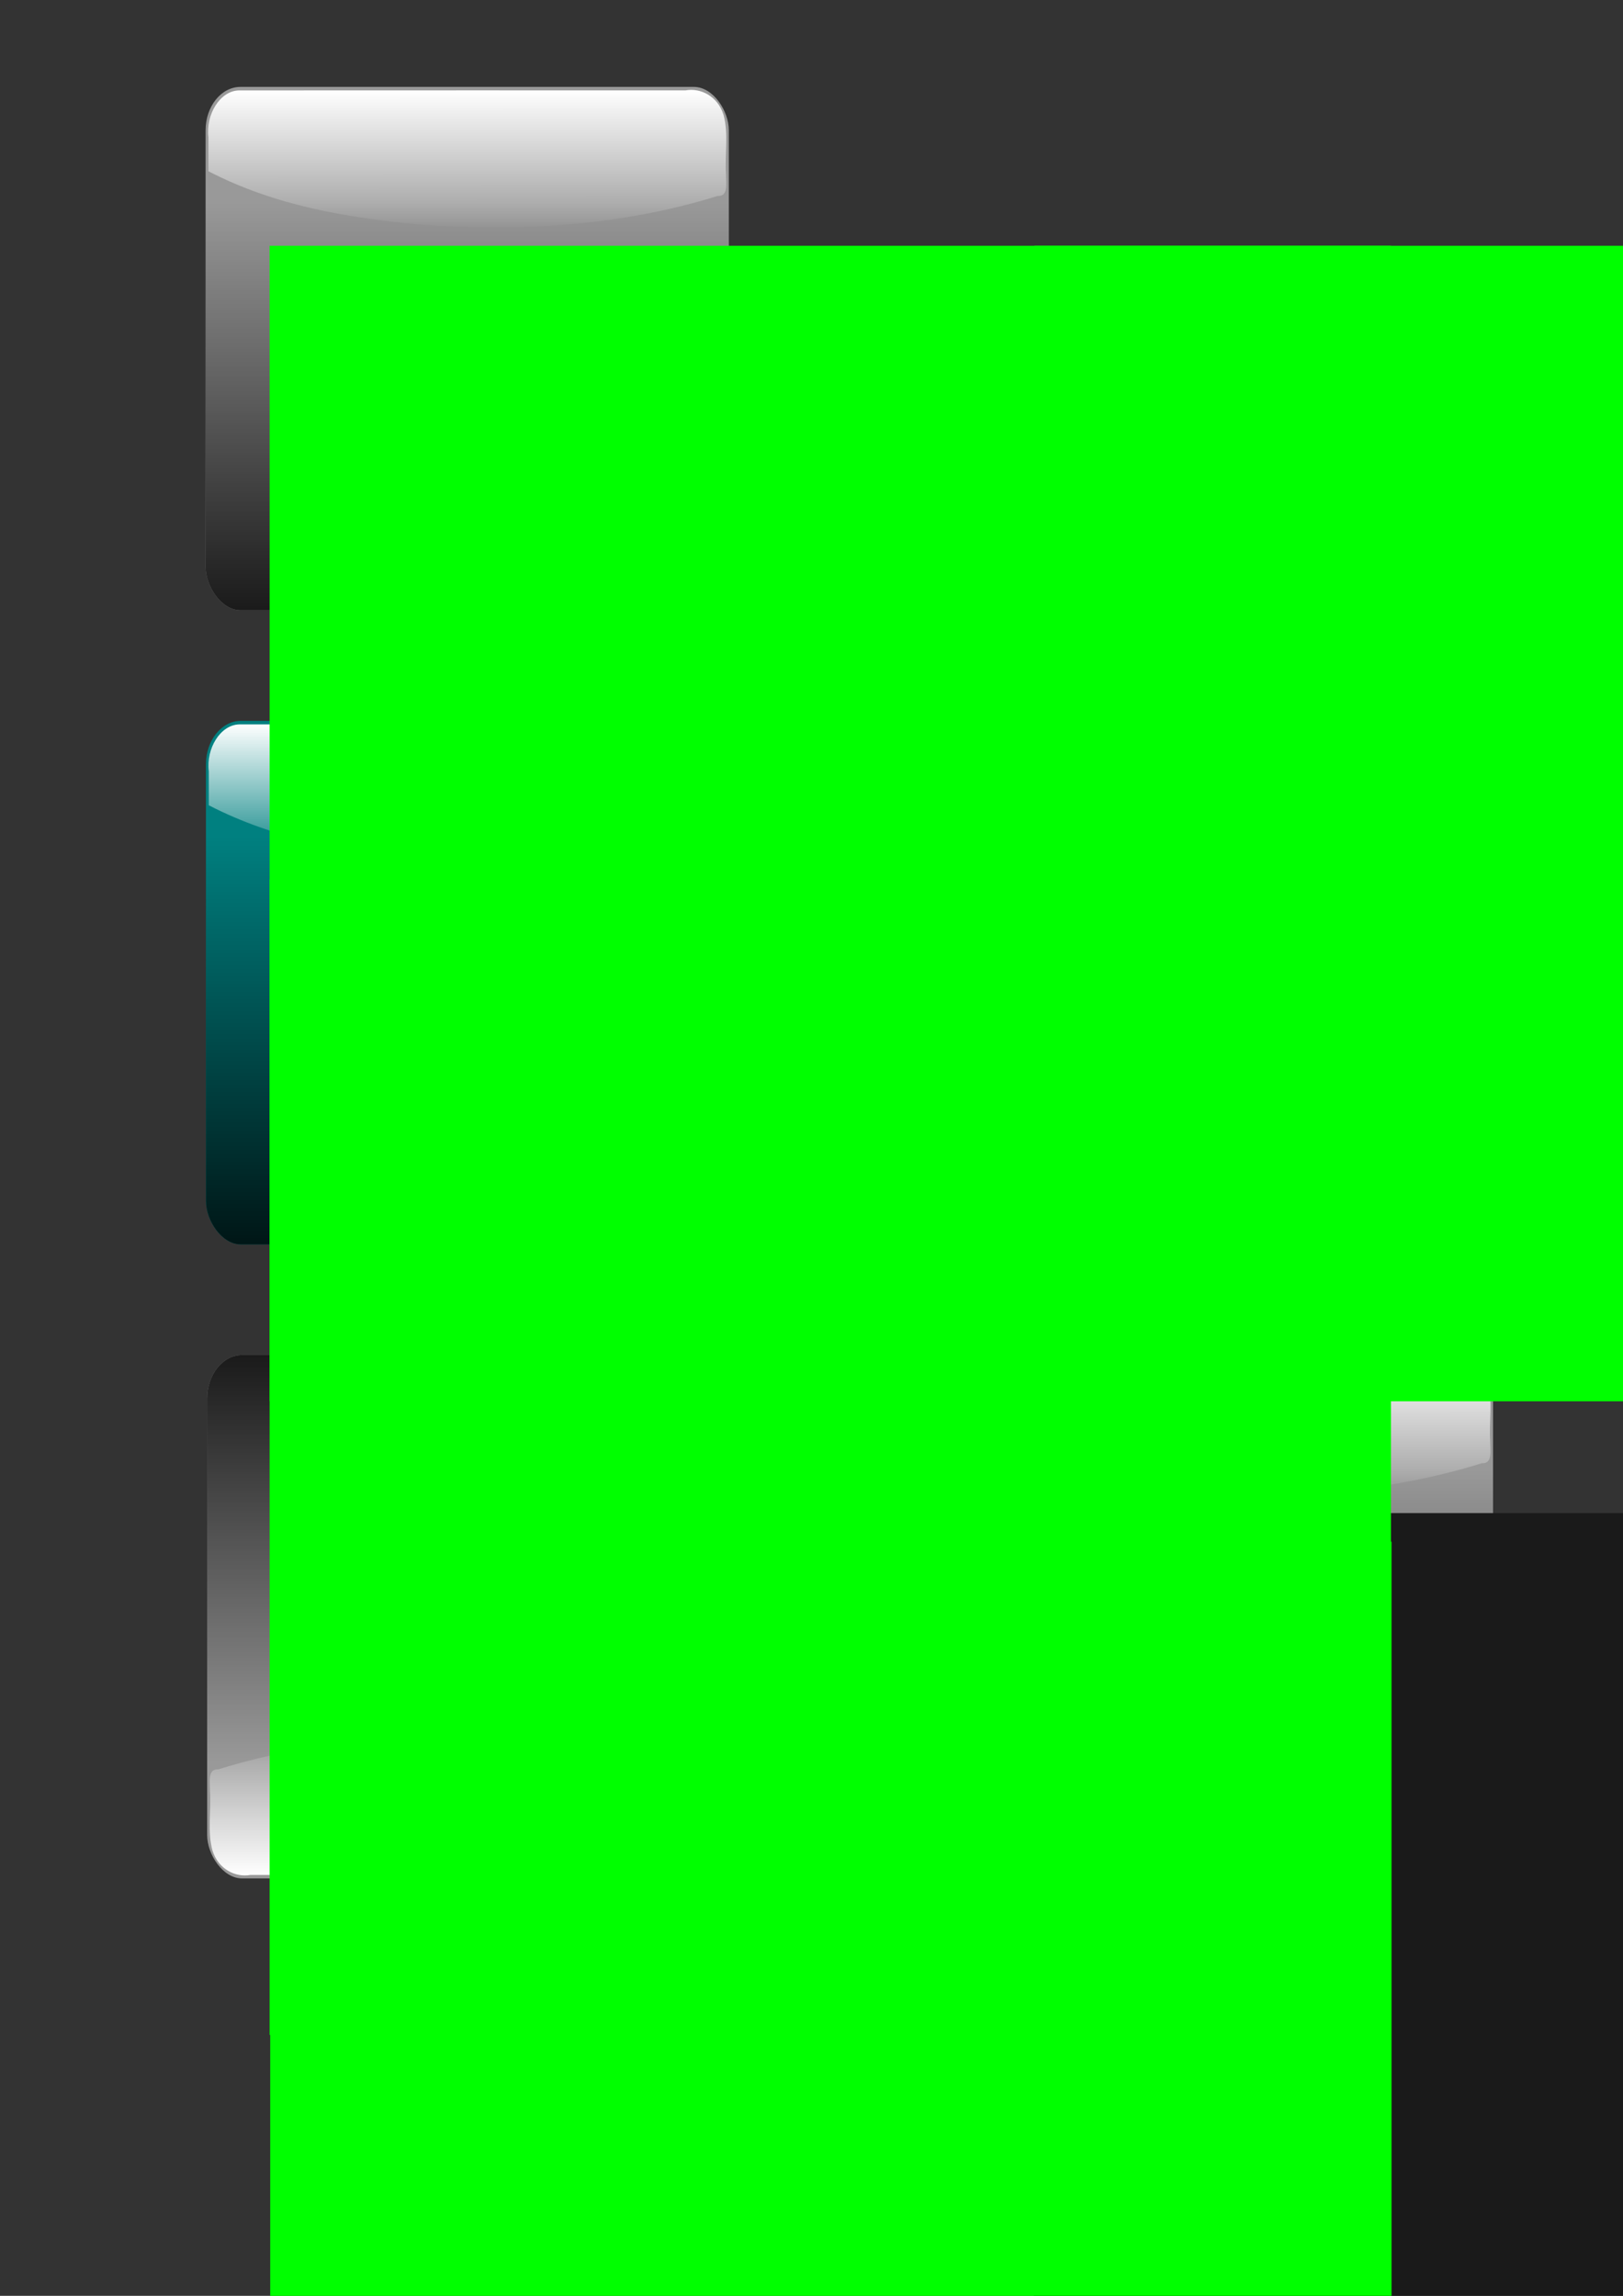 <?xml version="1.0" encoding="UTF-8" standalone="no"?>
<!-- Created with Inkscape (http://www.inkscape.org/) -->

<svg
   xmlns:a="http://ns.adobe.com/AdobeSVGViewerExtensions/3.0/"
   xmlns:dc="http://purl.org/dc/elements/1.1/"
   xmlns:cc="http://creativecommons.org/ns#"
   xmlns:rdf="http://www.w3.org/1999/02/22-rdf-syntax-ns#"
   xmlns:svg="http://www.w3.org/2000/svg"
   xmlns="http://www.w3.org/2000/svg"
   xmlns:xlink="http://www.w3.org/1999/xlink"
   xmlns:sodipodi="http://sodipodi.sourceforge.net/DTD/sodipodi-0.dtd"
   xmlns:inkscape="http://www.inkscape.org/namespaces/inkscape"
   width="210mm"
   height="297mm"
   id="svg2996"
   version="1.1"
   inkscape:version="0.48.0 r9654"
   sodipodi:docname="Source.svg">
  <rect width="100%" height="100%" fill="#333333" stroke="none"/>
  <defs
     id="defs2998">
    <linearGradient
       inkscape:collect="always"
       xlink:href="#linearGradient4212"
       id="linearGradient4222"
       gradientUnits="userSpaceOnUse"
       x1="273.235"
       y1="284.341"
       x2="273.25"
       y2="365.469"
       gradientTransform="matrix(0.683,0,0,0.85,-7.113,84.202)" />
    <linearGradient
       id="linearGradient4212">
      <stop
         style="stop-color:#ffffff;stop-opacity:1;"
         offset="0"
         id="stop4214" />
      <stop
         style="stop-color:#ffffff;stop-opacity:0;"
         offset="1"
         id="stop4216" />
    </linearGradient>
    <linearGradient
       inkscape:collect="always"
       xlink:href="#linearGradient4196"
       id="linearGradient4228"
       gradientUnits="userSpaceOnUse"
       x1="273.246"
       y1="632.139"
       x2="273.246"
       y2="349.296"
       gradientTransform="matrix(0.683,0,0,0.85,-7.113,84.202)" />
    <linearGradient
       inkscape:collect="always"
       id="linearGradient4196">
      <stop
         style="stop-color:#000000;stop-opacity:1;"
         offset="0"
         id="stop4198" />
      <stop
         style="stop-color:#000000;stop-opacity:0;"
         offset="1"
         id="stop4200" />
    </linearGradient>
    <linearGradient
       inkscape:collect="always"
       xlink:href="#linearGradient4212-4"
       id="linearGradient4222-7"
       gradientUnits="userSpaceOnUse"
       x1="273.235"
       y1="284.341"
       x2="273.25"
       y2="365.469"
       gradientTransform="matrix(0.683,0,0,0.85,-9.807,-214.835)" />
    <linearGradient
       id="linearGradient4212-4">
      <stop
         style="stop-color:#ffffff;stop-opacity:1;"
         offset="0"
         id="stop4214-0" />
      <stop
         style="stop-color:#ffffff;stop-opacity:0;"
         offset="1"
         id="stop4216-9" />
    </linearGradient>
    <linearGradient
       inkscape:collect="always"
       xlink:href="#linearGradient4196-8"
       id="linearGradient4228-4"
       gradientUnits="userSpaceOnUse"
       x1="273.246"
       y1="632.139"
       x2="273.246"
       y2="349.296"
       gradientTransform="matrix(0.683,0,0,0.85,-9.807,-214.835)" />
    <linearGradient
       inkscape:collect="always"
       id="linearGradient4196-8">
      <stop
         style="stop-color:#000000;stop-opacity:1;"
         offset="0"
         id="stop4198-8" />
      <stop
         style="stop-color:#000000;stop-opacity:0;"
         offset="1"
         id="stop4200-2" />
    </linearGradient>
    <linearGradient
       inkscape:collect="always"
       xlink:href="#linearGradient4196"
       id="linearGradient3119"
       gradientUnits="userSpaceOnUse"
       gradientTransform="matrix(0.683,0,0,0.85,-7.113,84.202)"
       x1="273.246"
       y1="632.139"
       x2="273.246"
       y2="349.296" />
    <linearGradient
       inkscape:collect="always"
       xlink:href="#linearGradient4212"
       id="linearGradient3121"
       gradientUnits="userSpaceOnUse"
       gradientTransform="matrix(0.683,0,0,0.85,-7.113,84.202)"
       x1="273.235"
       y1="284.341"
       x2="273.25"
       y2="365.469" />
    <linearGradient
       id="linearGradient4212-0">
      <stop
         style="stop-color:#ffffff;stop-opacity:1;"
         offset="0"
         id="stop4214-9" />
      <stop
         style="stop-color:#ffffff;stop-opacity:0;"
         offset="1"
         id="stop4216-4" />
    </linearGradient>
    <linearGradient
       inkscape:collect="always"
       id="linearGradient4196-82">
      <stop
         style="stop-color:#000000;stop-opacity:1;"
         offset="0"
         id="stop4198-4" />
      <stop
         style="stop-color:#000000;stop-opacity:0;"
         offset="1"
         id="stop4200-5" />
    </linearGradient>
    <linearGradient
       inkscape:collect="always"
       xlink:href="#linearGradient4196-82"
       id="linearGradient3063"
       gradientUnits="userSpaceOnUse"
       gradientTransform="matrix(0.803,0,0,1,338.602,89.884)"
       x1="273.246"
       y1="632.139"
       x2="273.246"
       y2="349.296" />
    <linearGradient
       inkscape:collect="always"
       xlink:href="#linearGradient4212-0"
       id="linearGradient3065"
       gradientUnits="userSpaceOnUse"
       gradientTransform="matrix(0.803,0,0,1,338.602,89.884)"
       x1="273.235"
       y1="284.341"
       x2="273.25"
       y2="365.469" />
    <linearGradient
       inkscape:collect="always"
       xlink:href="#linearGradient4196-82"
       id="linearGradient3095"
       gradientUnits="userSpaceOnUse"
       gradientTransform="matrix(0.803,0,0,1,338.602,89.884)"
       x1="273.246"
       y1="632.139"
       x2="273.246"
       y2="349.296" />
    <linearGradient
       inkscape:collect="always"
       xlink:href="#linearGradient4212-0"
       id="linearGradient3097"
       gradientUnits="userSpaceOnUse"
       gradientTransform="matrix(0.803,0,0,1,338.602,89.884)"
       x1="273.235"
       y1="284.341"
       x2="273.25"
       y2="365.469" />
    <linearGradient
       y2="26.9"
       x2="214.626"
       y1="4.562"
       x1="214.626"
       gradientUnits="userSpaceOnUse"
       id="linearGradient4930-7">
      <stop
         id="stop4932-4"
         style="stop-color:#DCDCDC"
         offset="0" />
      <stop
         id="stop4934-0"
         style="stop-color:#0A0A0A"
         offset="1" />
      <a:midPointStop
         style="stop-color:#DCDCDC"
         offset="0" />
      <a:midPointStop
         style="stop-color:#DCDCDC"
         offset="0.5" />
      <a:midPointStop
         style="stop-color:#0A0A0A"
         offset="1" />
    </linearGradient>
    <linearGradient
       inkscape:collect="always"
       xlink:href="#linearGradient4196-82"
       id="linearGradient3926"
       gradientUnits="userSpaceOnUse"
       gradientTransform="matrix(0.803,0,0,1,338.602,89.884)"
       x1="273.246"
       y1="632.139"
       x2="273.246"
       y2="349.296" />
    <linearGradient
       inkscape:collect="always"
       xlink:href="#linearGradient4212-0"
       id="linearGradient3928"
       gradientUnits="userSpaceOnUse"
       gradientTransform="matrix(0.803,0,0,1,338.602,89.884)"
       x1="273.235"
       y1="284.341"
       x2="273.25"
       y2="365.469" />
    <linearGradient
       inkscape:collect="always"
       xlink:href="#linearGradient4212-0"
       id="linearGradient3931"
       gradientUnits="userSpaceOnUse"
       gradientTransform="matrix(-0.683,0,0,-0.85,722.14,521.87)"
       x1="273.235"
       y1="284.341"
       x2="273.25"
       y2="365.469" />
    <linearGradient
       inkscape:collect="always"
       xlink:href="#linearGradient4196-82"
       id="linearGradient3934"
       gradientUnits="userSpaceOnUse"
       gradientTransform="matrix(0.683,0,0,0.85,-722.14,-521.87)"
       x1="273.246"
       y1="632.139"
       x2="273.246"
       y2="349.296" />
    <linearGradient
       y2="26.9"
       x2="214.626"
       y1="4.562"
       x1="214.626"
       gradientUnits="userSpaceOnUse"
       id="linearGradient4930-7-1">
      <stop
         id="stop4932-4-7"
         style="stop-color:#DCDCDC"
         offset="0" />
      <stop
         id="stop4934-0-4"
         style="stop-color:#0A0A0A"
         offset="1" />
      <a:midPointStop
         style="stop-color:#DCDCDC"
         offset="0" />
      <a:midPointStop
         style="stop-color:#DCDCDC"
         offset="0.5" />
      <a:midPointStop
         style="stop-color:#0A0A0A"
         offset="1" />
    </linearGradient>
    <linearGradient
       inkscape:collect="always"
       xlink:href="#linearGradient4196-82"
       id="linearGradient3877"
       gradientUnits="userSpaceOnUse"
       gradientTransform="matrix(0.803,0,0,1,338.602,89.884)"
       x1="273.246"
       y1="632.139"
       x2="273.246"
       y2="349.296" />
    <linearGradient
       inkscape:collect="always"
       xlink:href="#linearGradient4212-0"
       id="linearGradient3879"
       gradientUnits="userSpaceOnUse"
       gradientTransform="matrix(0.803,0,0,1,338.602,89.884)"
       x1="273.235"
       y1="284.341"
       x2="273.25"
       y2="365.469" />
    <linearGradient
       inkscape:collect="always"
       xlink:href="#linearGradient4212-0"
       id="linearGradient3882"
       gradientUnits="userSpaceOnUse"
       gradientTransform="matrix(-0.683,0,0,-0.85,811.98,1051.158)"
       x1="273.235"
       y1="284.341"
       x2="273.25"
       y2="365.469" />
    <linearGradient
       inkscape:collect="always"
       xlink:href="#linearGradient4196-82"
       id="linearGradient3885"
       gradientUnits="userSpaceOnUse"
       gradientTransform="matrix(0.683,0,0,0.85,-811.98,-1051.158)"
       x1="273.246"
       y1="632.139"
       x2="273.246"
       y2="349.296" />
    <linearGradient
       inkscape:collect="always"
       xlink:href="#linearGradient4196-82"
       id="linearGradient3106"
       gradientUnits="userSpaceOnUse"
       gradientTransform="matrix(0.803,0,0,1,338.602,89.884)"
       x1="273.246"
       y1="632.139"
       x2="273.246"
       y2="349.296" />
    <linearGradient
       inkscape:collect="always"
       xlink:href="#linearGradient4212-0"
       id="linearGradient3108"
       gradientUnits="userSpaceOnUse"
       gradientTransform="matrix(0.803,0,0,1,338.602,89.884)"
       x1="273.235"
       y1="284.341"
       x2="273.25"
       y2="365.469" />
    <linearGradient
       inkscape:collect="always"
       xlink:href="#linearGradient4212-0"
       id="linearGradient3111"
       gradientUnits="userSpaceOnUse"
       gradientTransform="matrix(-0.683,0,0,-0.85,754.894,1090.388)"
       x1="273.235"
       y1="284.341"
       x2="273.25"
       y2="365.469" />
    <linearGradient
       inkscape:collect="always"
       xlink:href="#linearGradient4196-82"
       id="linearGradient3114"
       gradientUnits="userSpaceOnUse"
       gradientTransform="matrix(0.683,0,0,0.85,-754.894,-1090.388)"
       x1="273.246"
       y1="632.139"
       x2="273.246"
       y2="349.296" />
    <linearGradient
       inkscape:collect="always"
       xlink:href="#linearGradient4196-82"
       id="linearGradient3112"
       gradientUnits="userSpaceOnUse"
       gradientTransform="matrix(0.803,0,0,1,338.602,89.884)"
       x1="273.246"
       y1="632.139"
       x2="273.246"
       y2="349.296" />
    <linearGradient
       inkscape:collect="always"
       xlink:href="#linearGradient4212-0"
       id="linearGradient3115"
       gradientUnits="userSpaceOnUse"
       gradientTransform="matrix(0.803,0,0,1,338.602,89.884)"
       x1="273.235"
       y1="284.341"
       x2="273.25"
       y2="365.469" />
    <linearGradient
       inkscape:collect="always"
       xlink:href="#linearGradient4212-0"
       id="linearGradient3118"
       gradientUnits="userSpaceOnUse"
       gradientTransform="matrix(-0.683,0,0,-0.85,787.225,1139.488)"
       x1="273.235"
       y1="284.341"
       x2="273.25"
       y2="365.469" />
    <linearGradient
       inkscape:collect="always"
       xlink:href="#linearGradient4196-82"
       id="linearGradient3122"
       gradientUnits="userSpaceOnUse"
       gradientTransform="matrix(0.683,0,0,0.85,-787.225,-1139.488)"
       x1="273.246"
       y1="632.139"
       x2="273.246"
       y2="349.296" />
    <linearGradient
       inkscape:collect="always"
       xlink:href="#linearGradient4196-82-7"
       id="linearGradient3063-1"
       gradientUnits="userSpaceOnUse"
       gradientTransform="matrix(0.803,0,0,1,338.602,89.884)"
       x1="273.246"
       y1="632.139"
       x2="273.246"
       y2="349.296" />
    <linearGradient
       inkscape:collect="always"
       id="linearGradient4196-82-7">
      <stop
         style="stop-color:#000000;stop-opacity:1;"
         offset="0"
         id="stop4198-4-4" />
      <stop
         style="stop-color:#000000;stop-opacity:0;"
         offset="1"
         id="stop4200-5-0" />
    </linearGradient>
    <linearGradient
       inkscape:collect="always"
       xlink:href="#linearGradient4212-0-4"
       id="linearGradient3065-9"
       gradientUnits="userSpaceOnUse"
       gradientTransform="matrix(0.803,0,0,1,338.602,89.884)"
       x1="273.235"
       y1="284.341"
       x2="273.25"
       y2="365.469" />
    <linearGradient
       id="linearGradient4212-0-4">
      <stop
         style="stop-color:#ffffff;stop-opacity:1;"
         offset="0"
         id="stop4214-9-8" />
      <stop
         style="stop-color:#ffffff;stop-opacity:0;"
         offset="1"
         id="stop4216-4-8" />
    </linearGradient>
    <linearGradient
       y2="365.469"
       x2="273.25"
       y1="284.341"
       x1="273.235"
       gradientTransform="matrix(0.803,0,0,1,338.602,89.884)"
       gradientUnits="userSpaceOnUse"
       id="linearGradient3090"
       xlink:href="#linearGradient4212-0-4"
       inkscape:collect="always" />
    <linearGradient
       y2="26.9"
       x2="214.626"
       y1="4.562"
       x1="214.626"
       gradientUnits="userSpaceOnUse"
       id="linearGradient4930-7-1-7">
      <stop
         id="stop4932-4-7-1"
         style="stop-color:#DCDCDC"
         offset="0" />
      <stop
         id="stop4934-0-4-1"
         style="stop-color:#0A0A0A"
         offset="1" />
      <a:midPointStop
         style="stop-color:#DCDCDC"
         offset="0" />
      <a:midPointStop
         style="stop-color:#DCDCDC"
         offset="0.5" />
      <a:midPointStop
         style="stop-color:#0A0A0A"
         offset="1" />
    </linearGradient>
    <linearGradient
       y2="26.9"
       x2="214.626"
       y1="4.562"
       x1="214.626"
       gradientUnits="userSpaceOnUse"
       id="linearGradient4930-7-45-1">
      <stop
         id="stop4932-4-51-1"
         style="stop-color:#DCDCDC"
         offset="0" />
      <stop
         id="stop4934-0-7-5"
         style="stop-color:#0A0A0A"
         offset="1" />
      <a:midPointStop
         style="stop-color:#DCDCDC"
         offset="0" />
      <a:midPointStop
         style="stop-color:#DCDCDC"
         offset="0.5" />
      <a:midPointStop
         style="stop-color:#0A0A0A"
         offset="1" />
    </linearGradient>
    <linearGradient
       y2="26.9"
       x2="214.626"
       y1="4.562"
       x1="214.626"
       gradientUnits="userSpaceOnUse"
       id="linearGradient4930-7-45-1-5">
      <stop
         id="stop4932-4-51-1-2"
         style="stop-color:#DCDCDC"
         offset="0" />
      <stop
         id="stop4934-0-7-5-7"
         style="stop-color:#0A0A0A"
         offset="1" />
      <a:midPointStop
         style="stop-color:#DCDCDC"
         offset="0" />
      <a:midPointStop
         style="stop-color:#DCDCDC"
         offset="0.5" />
      <a:midPointStop
         style="stop-color:#0A0A0A"
         offset="1" />
    </linearGradient>
    <linearGradient
       y2="26.9"
       x2="214.626"
       y1="4.562"
       x1="214.626"
       gradientUnits="userSpaceOnUse"
       id="linearGradient4930-7-45-1-7">
      <stop
         id="stop4932-4-51-1-9"
         style="stop-color:#DCDCDC"
         offset="0" />
      <stop
         id="stop4934-0-7-5-5"
         style="stop-color:#0A0A0A"
         offset="1" />
      <a:midPointStop
         style="stop-color:#DCDCDC"
         offset="0" />
      <a:midPointStop
         style="stop-color:#DCDCDC"
         offset="0.5" />
      <a:midPointStop
         style="stop-color:#0A0A0A"
         offset="1" />
    </linearGradient>
    <linearGradient
       y2="26.9"
       x2="214.626"
       y1="4.562"
       x1="214.626"
       gradientUnits="userSpaceOnUse"
       id="linearGradient4930-7-45-1-6">
      <stop
         id="stop4932-4-51-1-0"
         style="stop-color:#DCDCDC"
         offset="0" />
      <stop
         id="stop4934-0-7-5-71"
         style="stop-color:#0A0A0A"
         offset="1" />
      <a:midPointStop
         style="stop-color:#DCDCDC"
         offset="0" />
      <a:midPointStop
         style="stop-color:#DCDCDC"
         offset="0.5" />
      <a:midPointStop
         style="stop-color:#0A0A0A"
         offset="1" />
    </linearGradient>
    <linearGradient
       y2="26.9"
       x2="214.626"
       y1="4.562"
       x1="214.626"
       gradientUnits="userSpaceOnUse"
       id="linearGradient4930-7-45-1-2">
      <stop
         id="stop4932-4-51-1-95"
         style="stop-color:#DCDCDC"
         offset="0" />
      <stop
         id="stop4934-0-7-5-2"
         style="stop-color:#0A0A0A"
         offset="1" />
      <a:midPointStop
         style="stop-color:#DCDCDC"
         offset="0" />
      <a:midPointStop
         style="stop-color:#DCDCDC"
         offset="0.5" />
      <a:midPointStop
         style="stop-color:#0A0A0A"
         offset="1" />
    </linearGradient>
    <linearGradient
       y2="26.9"
       x2="214.626"
       y1="4.562"
       x1="214.626"
       gradientUnits="userSpaceOnUse"
       id="linearGradient4930-7-45-1-6-7">
      <stop
         id="stop4932-4-51-1-0-4"
         style="stop-color:#DCDCDC"
         offset="0" />
      <stop
         id="stop4934-0-7-5-71-0"
         style="stop-color:#0A0A0A"
         offset="1" />
      <a:midPointStop
         style="stop-color:#DCDCDC"
         offset="0" />
      <a:midPointStop
         style="stop-color:#DCDCDC"
         offset="0.5" />
      <a:midPointStop
         style="stop-color:#0A0A0A"
         offset="1" />
    </linearGradient>
    <linearGradient
       y2="26.9"
       x2="214.626"
       y1="4.562"
       x1="214.626"
       gradientUnits="userSpaceOnUse"
       id="linearGradient4930-7-45-1-6-4">
      <stop
         id="stop4932-4-51-1-0-5"
         style="stop-color:#DCDCDC"
         offset="0" />
      <stop
         id="stop4934-0-7-5-71-5"
         style="stop-color:#0A0A0A"
         offset="1" />
      <a:midPointStop
         style="stop-color:#DCDCDC"
         offset="0" />
      <a:midPointStop
         style="stop-color:#DCDCDC"
         offset="0.5" />
      <a:midPointStop
         style="stop-color:#0A0A0A"
         offset="1" />
    </linearGradient>
    <linearGradient
       y2="26.9"
       x2="214.626"
       y1="4.562"
       x1="214.626"
       gradientUnits="userSpaceOnUse"
       id="linearGradient4930-7-45-1-6-2">
      <stop
         id="stop4932-4-51-1-0-7"
         style="stop-color:#DCDCDC"
         offset="0" />
      <stop
         id="stop4934-0-7-5-71-6"
         style="stop-color:#0A0A0A"
         offset="1" />
      <a:midPointStop
         style="stop-color:#DCDCDC"
         offset="0" />
      <a:midPointStop
         style="stop-color:#DCDCDC"
         offset="0.5" />
      <a:midPointStop
         style="stop-color:#0A0A0A"
         offset="1" />
    </linearGradient>
    <linearGradient
       y2="26.9"
       x2="214.626"
       y1="4.562"
       x1="214.626"
       gradientUnits="userSpaceOnUse"
       id="linearGradient4930-7-45-1-6-6">
      <stop
         id="stop4932-4-51-1-0-8"
         style="stop-color:#DCDCDC"
         offset="0" />
      <stop
         id="stop4934-0-7-5-71-57"
         style="stop-color:#0A0A0A"
         offset="1" />
      <a:midPointStop
         style="stop-color:#DCDCDC"
         offset="0" />
      <a:midPointStop
         style="stop-color:#DCDCDC"
         offset="0.5" />
      <a:midPointStop
         style="stop-color:#0A0A0A"
         offset="1" />
    </linearGradient>
    <linearGradient
       y2="26.9"
       x2="214.626"
       y1="4.562"
       x1="214.626"
       gradientUnits="userSpaceOnUse"
       id="linearGradient4930-7-45-1-6-6-5">
      <stop
         id="stop4932-4-51-1-0-8-4"
         style="stop-color:#DCDCDC"
         offset="0" />
      <stop
         id="stop4934-0-7-5-71-57-3"
         style="stop-color:#0A0A0A"
         offset="1" />
      <a:midPointStop
         style="stop-color:#DCDCDC"
         offset="0" />
      <a:midPointStop
         style="stop-color:#DCDCDC"
         offset="0.5" />
      <a:midPointStop
         style="stop-color:#0A0A0A"
         offset="1" />
    </linearGradient>
    <linearGradient
       y2="26.9"
       x2="214.626"
       y1="4.562"
       x1="214.626"
       gradientUnits="userSpaceOnUse"
       id="linearGradient4930-7-45-1-6-2-2">
      <stop
         id="stop4932-4-51-1-0-7-3"
         style="stop-color:#DCDCDC"
         offset="0" />
      <stop
         id="stop4934-0-7-5-71-6-3"
         style="stop-color:#0A0A0A"
         offset="1" />
      <a:midPointStop
         style="stop-color:#DCDCDC"
         offset="0" />
      <a:midPointStop
         style="stop-color:#DCDCDC"
         offset="0.5" />
      <a:midPointStop
         style="stop-color:#0A0A0A"
         offset="1" />
    </linearGradient>
    <linearGradient
       y2="26.9"
       x2="214.626"
       y1="4.562"
       x1="214.626"
       gradientUnits="userSpaceOnUse"
       id="linearGradient4930-7-45-1-6-4-1">
      <stop
         id="stop4932-4-51-1-0-5-1"
         style="stop-color:#DCDCDC"
         offset="0" />
      <stop
         id="stop4934-0-7-5-71-5-3"
         style="stop-color:#0A0A0A"
         offset="1" />
      <a:midPointStop
         style="stop-color:#DCDCDC"
         offset="0" />
      <a:midPointStop
         style="stop-color:#DCDCDC"
         offset="0.5" />
      <a:midPointStop
         style="stop-color:#0A0A0A"
         offset="1" />
    </linearGradient>
    <linearGradient
       y2="26.9"
       x2="214.626"
       y1="4.562"
       x1="214.626"
       gradientUnits="userSpaceOnUse"
       id="linearGradient4930-7-45-1-2-7">
      <stop
         id="stop4932-4-51-1-95-4"
         style="stop-color:#DCDCDC"
         offset="0" />
      <stop
         id="stop4934-0-7-5-2-2"
         style="stop-color:#0A0A0A"
         offset="1" />
      <a:midPointStop
         style="stop-color:#DCDCDC"
         offset="0" />
      <a:midPointStop
         style="stop-color:#DCDCDC"
         offset="0.5" />
      <a:midPointStop
         style="stop-color:#0A0A0A"
         offset="1" />
    </linearGradient>
    <linearGradient
       y2="26.9"
       x2="214.626"
       y1="4.562"
       x1="214.626"
       gradientUnits="userSpaceOnUse"
       id="linearGradient4930-7-45-1-6-79">
      <stop
         id="stop4932-4-51-1-0-3"
         style="stop-color:#DCDCDC"
         offset="0" />
      <stop
         id="stop4934-0-7-5-71-1"
         style="stop-color:#0A0A0A"
         offset="1" />
      <a:midPointStop
         style="stop-color:#DCDCDC"
         offset="0" />
      <a:midPointStop
         style="stop-color:#DCDCDC"
         offset="0.5" />
      <a:midPointStop
         style="stop-color:#0A0A0A"
         offset="1" />
    </linearGradient>
    <linearGradient
       inkscape:collect="always"
       xlink:href="#linearGradient4196-82-7-8"
       id="linearGradient3063-1-9"
       gradientUnits="userSpaceOnUse"
       gradientTransform="matrix(0.803,0,0,1,338.602,89.884)"
       x1="273.246"
       y1="632.139"
       x2="273.246"
       y2="349.296" />
    <linearGradient
       inkscape:collect="always"
       id="linearGradient4196-82-7-8">
      <stop
         style="stop-color:#000000;stop-opacity:1;"
         offset="0"
         id="stop4198-4-4-6" />
      <stop
         style="stop-color:#000000;stop-opacity:0;"
         offset="1"
         id="stop4200-5-0-5" />
    </linearGradient>
    <linearGradient
       y2="365.469"
       x2="273.25"
       y1="284.341"
       x1="273.235"
       gradientTransform="matrix(0.803,0,0,1,338.602,89.884)"
       gradientUnits="userSpaceOnUse"
       id="linearGradient3090-0"
       xlink:href="#linearGradient4212-0-4-2"
       inkscape:collect="always" />
    <linearGradient
       id="linearGradient4212-0-4-2">
      <stop
         style="stop-color:#ffffff;stop-opacity:1;"
         offset="0"
         id="stop4214-9-8-8" />
      <stop
         style="stop-color:#ffffff;stop-opacity:0;"
         offset="1"
         id="stop4216-4-8-6" />
    </linearGradient>
    <linearGradient
       inkscape:collect="always"
       xlink:href="#linearGradient4196-82-2"
       id="linearGradient3095-0"
       gradientUnits="userSpaceOnUse"
       gradientTransform="matrix(0.803,0,0,1,338.602,89.884)"
       x1="273.246"
       y1="632.139"
       x2="273.246"
       y2="349.296" />
    <linearGradient
       inkscape:collect="always"
       id="linearGradient4196-82-2">
      <stop
         style="stop-color:#000000;stop-opacity:1;"
         offset="0"
         id="stop4198-4-48" />
      <stop
         style="stop-color:#000000;stop-opacity:0;"
         offset="1"
         id="stop4200-5-6" />
    </linearGradient>
    <linearGradient
       inkscape:collect="always"
       xlink:href="#linearGradient4212-0-0"
       id="linearGradient3097-5"
       gradientUnits="userSpaceOnUse"
       gradientTransform="matrix(0.803,0,0,1,338.602,89.884)"
       x1="273.235"
       y1="284.341"
       x2="273.25"
       y2="365.469" />
    <linearGradient
       id="linearGradient4212-0-0">
      <stop
         style="stop-color:#ffffff;stop-opacity:1;"
         offset="0"
         id="stop4214-9-9" />
      <stop
         style="stop-color:#ffffff;stop-opacity:0;"
         offset="1"
         id="stop4216-4-0" />
    </linearGradient>
    <linearGradient
       inkscape:collect="always"
       xlink:href="#linearGradient4196-82-2"
       id="linearGradient3063-0"
       gradientUnits="userSpaceOnUse"
       gradientTransform="matrix(0.803,0,0,1,338.602,89.884)"
       x1="273.246"
       y1="632.139"
       x2="273.246"
       y2="349.296" />
    <linearGradient
       inkscape:collect="always"
       xlink:href="#linearGradient4212-0-0"
       id="linearGradient3065-6"
       gradientUnits="userSpaceOnUse"
       gradientTransform="matrix(0.803,0,0,1,338.602,89.884)"
       x1="273.235"
       y1="284.341"
       x2="273.25"
       y2="365.469" />
    <linearGradient
       id="linearGradient3260">
      <stop
         style="stop-color:#ffffff;stop-opacity:1;"
         offset="0"
         id="stop3262" />
      <stop
         style="stop-color:#ffffff;stop-opacity:0;"
         offset="1"
         id="stop3264" />
    </linearGradient>
    <linearGradient
       inkscape:collect="always"
       xlink:href="#linearGradient4196-3"
       id="linearGradient3119-1"
       gradientUnits="userSpaceOnUse"
       gradientTransform="matrix(0.683,0,0,0.85,-7.113,84.202)"
       x1="273.246"
       y1="632.139"
       x2="273.246"
       y2="349.296" />
    <linearGradient
       inkscape:collect="always"
       id="linearGradient4196-3">
      <stop
         style="stop-color:#000000;stop-opacity:1;"
         offset="0"
         id="stop4198-89" />
      <stop
         style="stop-color:#000000;stop-opacity:0;"
         offset="1"
         id="stop4200-3" />
    </linearGradient>
    <linearGradient
       inkscape:collect="always"
       xlink:href="#linearGradient4212-46"
       id="linearGradient3121-4"
       gradientUnits="userSpaceOnUse"
       gradientTransform="matrix(0.683,0,0,0.85,-7.113,84.202)"
       x1="273.235"
       y1="284.341"
       x2="273.25"
       y2="365.469" />
    <linearGradient
       id="linearGradient4212-46">
      <stop
         style="stop-color:#ffffff;stop-opacity:1;"
         offset="0"
         id="stop4214-06" />
      <stop
         style="stop-color:#ffffff;stop-opacity:0;"
         offset="1"
         id="stop4216-6" />
    </linearGradient>
    <linearGradient
       y2="365.469"
       x2="273.25"
       y1="284.341"
       x1="273.235"
       gradientTransform="matrix(0.683,0,0,0.85,-7.113,84.202)"
       gradientUnits="userSpaceOnUse"
       id="linearGradient3314"
       xlink:href="#linearGradient4212-46"
       inkscape:collect="always" />
    <linearGradient
       y2="26.9"
       x2="214.626"
       y1="4.562"
       x1="214.626"
       gradientUnits="userSpaceOnUse"
       id="linearGradient4930-7-45-1-6-6-5-7">
      <stop
         id="stop4932-4-51-1-0-8-4-0"
         style="stop-color:#DCDCDC"
         offset="0" />
      <stop
         id="stop4934-0-7-5-71-57-3-3"
         style="stop-color:#0A0A0A"
         offset="1" />
      <a:midPointStop
         style="stop-color:#DCDCDC"
         offset="0" />
      <a:midPointStop
         style="stop-color:#DCDCDC"
         offset="0.5" />
      <a:midPointStop
         style="stop-color:#0A0A0A"
         offset="1" />
    </linearGradient>
    <linearGradient
       y2="26.9"
       x2="214.626"
       y1="4.562"
       x1="214.626"
       gradientUnits="userSpaceOnUse"
       id="linearGradient4930-7-45-1-6-6-5-7-1">
      <stop
         id="stop4932-4-51-1-0-8-4-0-5"
         style="stop-color:#DCDCDC"
         offset="0" />
      <stop
         id="stop4934-0-7-5-71-57-3-3-1"
         style="stop-color:#0A0A0A"
         offset="1" />
      <a:midPointStop
         style="stop-color:#DCDCDC"
         offset="0" />
      <a:midPointStop
         style="stop-color:#DCDCDC"
         offset="0.5" />
      <a:midPointStop
         style="stop-color:#0A0A0A"
         offset="1" />
    </linearGradient>
    <linearGradient
       y2="26.9"
       x2="214.626"
       y1="4.562"
       x1="214.626"
       gradientUnits="userSpaceOnUse"
       id="linearGradient4930-7-45-1-6-6-5-7-14">
      <stop
         id="stop4932-4-51-1-0-8-4-0-2"
         style="stop-color:#DCDCDC"
         offset="0" />
      <stop
         id="stop4934-0-7-5-71-57-3-3-5"
         style="stop-color:#0A0A0A"
         offset="1" />
      <a:midPointStop
         style="stop-color:#DCDCDC"
         offset="0" />
      <a:midPointStop
         style="stop-color:#DCDCDC"
         offset="0.5" />
      <a:midPointStop
         style="stop-color:#0A0A0A"
         offset="1" />
    </linearGradient>
    <linearGradient
       y2="26.9"
       x2="214.626"
       y1="4.562"
       x1="214.626"
       gradientUnits="userSpaceOnUse"
       id="linearGradient4930-7-45-1-6-6-5-7-4">
      <stop
         id="stop4932-4-51-1-0-8-4-0-0"
         style="stop-color:#DCDCDC"
         offset="0" />
      <stop
         id="stop4934-0-7-5-71-57-3-3-6"
         style="stop-color:#0A0A0A"
         offset="1" />
      <a:midPointStop
         style="stop-color:#DCDCDC"
         offset="0" />
      <a:midPointStop
         style="stop-color:#DCDCDC"
         offset="0.5" />
      <a:midPointStop
         style="stop-color:#0A0A0A"
         offset="1" />
    </linearGradient>
    <linearGradient
       y2="26.9"
       x2="214.626"
       y1="4.562"
       x1="214.626"
       gradientUnits="userSpaceOnUse"
       id="linearGradient4930-7-45-1-6-6-5-7-2">
      <stop
         id="stop4932-4-51-1-0-8-4-0-4"
         style="stop-color:#DCDCDC"
         offset="0" />
      <stop
         id="stop4934-0-7-5-71-57-3-3-52"
         style="stop-color:#0A0A0A"
         offset="1" />
      <a:midPointStop
         style="stop-color:#DCDCDC"
         offset="0" />
      <a:midPointStop
         style="stop-color:#DCDCDC"
         offset="0.5" />
      <a:midPointStop
         style="stop-color:#0A0A0A"
         offset="1" />
    </linearGradient>
    <linearGradient
       inkscape:collect="always"
       xlink:href="#linearGradient4930-7-1-1"
       id="linearGradient3071"
       gradientUnits="userSpaceOnUse"
       x1="-24559.734"
       y1="-186.067"
       x2="-24530.305"
       y2="-156.136" />
    <linearGradient
       y2="26.9"
       x2="214.626"
       y1="4.562"
       x1="214.626"
       gradientUnits="userSpaceOnUse"
       id="linearGradient4930-7-1-1">
      <stop
         id="stop4932-4-7-7"
         style="stop-color:#DCDCDC"
         offset="0" />
      <stop
         id="stop4934-0-4-4"
         style="stop-color:#0A0A0A"
         offset="1" />
      <a:midPointStop
         style="stop-color:#DCDCDC"
         offset="0" />
      <a:midPointStop
         style="stop-color:#DCDCDC"
         offset="0.5" />
      <a:midPointStop
         style="stop-color:#0A0A0A"
         offset="1" />
    </linearGradient>
    <linearGradient
       y2="26.9"
       x2="214.626"
       y1="4.562"
       x1="214.626"
       gradientUnits="userSpaceOnUse"
       id="linearGradient4930-7-1-9">
      <stop
         id="stop4932-4-7-4"
         style="stop-color:#DCDCDC"
         offset="0" />
      <stop
         id="stop4934-0-4-8"
         style="stop-color:#0A0A0A"
         offset="1" />
      <a:midPointStop
         style="stop-color:#DCDCDC"
         offset="0" />
      <a:midPointStop
         style="stop-color:#DCDCDC"
         offset="0.5" />
      <a:midPointStop
         style="stop-color:#0A0A0A"
         offset="1" />
    </linearGradient>
    <linearGradient
       y2="26.9"
       x2="214.626"
       y1="4.562"
       x1="214.626"
       gradientUnits="userSpaceOnUse"
       id="linearGradient4930-7-1-17">
      <stop
         id="stop4932-4-7-11"
         style="stop-color:#DCDCDC"
         offset="0" />
      <stop
         id="stop4934-0-4-5"
         style="stop-color:#0A0A0A"
         offset="1" />
      <a:midPointStop
         style="stop-color:#DCDCDC"
         offset="0" />
      <a:midPointStop
         style="stop-color:#DCDCDC"
         offset="0.5" />
      <a:midPointStop
         style="stop-color:#0A0A0A"
         offset="1" />
    </linearGradient>
    <linearGradient
       y2="26.9"
       x2="214.626"
       y1="4.562"
       x1="214.626"
       gradientUnits="userSpaceOnUse"
       id="linearGradient4930-7-1-2">
      <stop
         id="stop4932-4-7-3"
         style="stop-color:#DCDCDC"
         offset="0" />
      <stop
         id="stop4934-0-4-2"
         style="stop-color:#0A0A0A"
         offset="1" />
      <a:midPointStop
         style="stop-color:#DCDCDC"
         offset="0" />
      <a:midPointStop
         style="stop-color:#DCDCDC"
         offset="0.5" />
      <a:midPointStop
         style="stop-color:#0A0A0A"
         offset="1" />
    </linearGradient>
    <linearGradient
       inkscape:collect="always"
       xlink:href="#linearGradient4930-7-1-7-6"
       id="linearGradient3071-1"
       gradientUnits="userSpaceOnUse"
       x1="-24559.734"
       y1="-186.067"
       x2="-24530.305"
       y2="-156.136" />
    <linearGradient
       y2="26.9"
       x2="214.626"
       y1="4.562"
       x1="214.626"
       gradientUnits="userSpaceOnUse"
       id="linearGradient4930-7-1-7-6">
      <stop
         id="stop4932-4-7-4-1"
         style="stop-color:#DCDCDC"
         offset="0" />
      <stop
         id="stop4934-0-4-0"
         style="stop-color:#0A0A0A"
         offset="1" />
      <a:midPointStop
         style="stop-color:#DCDCDC"
         offset="0" />
      <a:midPointStop
         style="stop-color:#DCDCDC"
         offset="0.5" />
      <a:midPointStop
         style="stop-color:#0A0A0A"
         offset="1" />
    </linearGradient>
    <linearGradient
       y2="26.9"
       x2="214.626"
       y1="4.562"
       x1="214.626"
       gradientUnits="userSpaceOnUse"
       id="linearGradient4930-7-1-1-2">
      <stop
         id="stop4932-4-7-7-7"
         style="stop-color:#DCDCDC"
         offset="0" />
      <stop
         id="stop4934-0-4-4-9"
         style="stop-color:#0A0A0A"
         offset="1" />
      <a:midPointStop
         style="stop-color:#DCDCDC"
         offset="0" />
      <a:midPointStop
         style="stop-color:#DCDCDC"
         offset="0.5" />
      <a:midPointStop
         style="stop-color:#0A0A0A"
         offset="1" />
    </linearGradient>
    <linearGradient
       inkscape:collect="always"
       xlink:href="#linearGradient4930-7-1-1-3"
       id="linearGradient3071-3"
       gradientUnits="userSpaceOnUse"
       x1="-24559.734"
       y1="-186.067"
       x2="-24530.305"
       y2="-156.136" />
    <linearGradient
       y2="26.9"
       x2="214.626"
       y1="4.562"
       x1="214.626"
       gradientUnits="userSpaceOnUse"
       id="linearGradient4930-7-1-1-3">
      <stop
         id="stop4932-4-7-7-4"
         style="stop-color:#DCDCDC"
         offset="0" />
      <stop
         id="stop4934-0-4-4-1"
         style="stop-color:#0A0A0A"
         offset="1" />
      <a:midPointStop
         style="stop-color:#DCDCDC"
         offset="0" />
      <a:midPointStop
         style="stop-color:#DCDCDC"
         offset="0.5" />
      <a:midPointStop
         style="stop-color:#0A0A0A"
         offset="1" />
    </linearGradient>
    <linearGradient
       inkscape:collect="always"
       xlink:href="#linearGradient4930-7-1-1-7"
       id="linearGradient3071-2"
       gradientUnits="userSpaceOnUse"
       x1="-24559.734"
       y1="-186.067"
       x2="-24530.305"
       y2="-156.136" />
    <linearGradient
       y2="26.9"
       x2="214.626"
       y1="4.562"
       x1="214.626"
       gradientUnits="userSpaceOnUse"
       id="linearGradient4930-7-1-1-7">
      <stop
         id="stop4932-4-7-7-79"
         style="stop-color:#DCDCDC"
         offset="0" />
      <stop
         id="stop4934-0-4-4-3"
         style="stop-color:#0A0A0A"
         offset="1" />
      <a:midPointStop
         style="stop-color:#DCDCDC"
         offset="0" />
      <a:midPointStop
         style="stop-color:#DCDCDC"
         offset="0.5" />
      <a:midPointStop
         style="stop-color:#0A0A0A"
         offset="1" />
    </linearGradient>
    <linearGradient
       inkscape:collect="always"
       xlink:href="#linearGradient4930-7-1-1-6"
       id="linearGradient3071-28"
       gradientUnits="userSpaceOnUse"
       x1="-24559.734"
       y1="-186.067"
       x2="-24530.305"
       y2="-156.136" />
    <linearGradient
       y2="26.9"
       x2="214.626"
       y1="4.562"
       x1="214.626"
       gradientUnits="userSpaceOnUse"
       id="linearGradient4930-7-1-1-6">
      <stop
         id="stop4932-4-7-7-0"
         style="stop-color:#DCDCDC"
         offset="0" />
      <stop
         id="stop4934-0-4-4-2"
         style="stop-color:#0A0A0A"
         offset="1" />
      <a:midPointStop
         style="stop-color:#DCDCDC"
         offset="0" />
      <a:midPointStop
         style="stop-color:#DCDCDC"
         offset="0.5" />
      <a:midPointStop
         style="stop-color:#0A0A0A"
         offset="1" />
    </linearGradient>
  </defs>
  <sodipodi:namedview
     id="base"
     pagecolor="#ffffff"
     bordercolor="#666666"
     borderopacity="1.0"
     inkscape:pageopacity="0.0"
     inkscape:pageshadow="2"
     inkscape:zoom="0.40369057"
     inkscape:cx="284.22487"
     inkscape:cy="624.94595"
     inkscape:document-units="px"
     inkscape:current-layer="layer1"
     showgrid="false"
     inkscape:window-width="1280"
     inkscape:window-height="720"
     inkscape:window-x="-8"
     inkscape:window-y="-8"
     inkscape:window-maximized="1" />
  <g
     inkscape:label="Capa 1"
     inkscape:groupmode="layer"
     id="layer1">
    <g
       id="g3105-1"
       transform="translate(49.181,27.906)"
       inkscape:export-filename="C:\Projects\Multiplo\Soft\Minibloq\v1.0\Soft\Bin\Minibloq\Components\Minibloq\Lib\CPP\Blocks\number.030.0100.Cos.CPP.v1.0\Images\BlockHover.png"
       inkscape:export-xdpi="90"
       inkscape:export-ydpi="90">
      <rect
         ry="21.261"
         rx="17.077"
         y="324.554"
         x="51.54"
         height="256"
         width="256"
         id="rect4190-8"
         style="fill:#008080;fill-opacity:1;stroke:none" />
      <rect
         style="fill:url(#linearGradient3119-1);fill-opacity:1;stroke:none"
         id="rect4194-4"
         width="256"
         height="256"
         x="51.54"
         y="324.554"
         rx="17.077"
         ry="21.261" />
      <path
         id="path4206-9"
         d="m 67.814,326.281 c -9.231,0.206 -16.268,11.781 -14.9,22.935 0,5.537 0,11.073 0,16.61 32.626,16.895 68.249,22.834 103.357,26.05 48.762,3.545 98.31,0.815 145.778,-13.963 5.381,0.266 4.101,-5.872 4.121,-10.732 -0.628,-9.596 1.367,-19.747 -1.217,-28.968 -2.847,-9.11 -11.164,-13.289 -18.593,-11.959 -72.849,0.018 -145.699,-0.035 -218.547,0.026 z"
         style="fill:url(#linearGradient3314);fill-opacity:1;stroke:none"
         inkscape:connector-curvature="0" />
    </g>
    <g
       id="g3058-6"
       transform="matrix(0.85,0,0,0.85,-245.888,-274.146)"
       inkscape:export-filename="C:\Projects\Multiplo\Soft\Minibloq\v1.0\Soft\Bin\Minibloq\Components\Minibloq\Lib\CPP\Blocks\number.030.0100.Cos.CPP.v1.0\Images\BlockDefault.png"
       inkscape:export-xdpi="90"
       inkscape:export-ydpi="90">
      <rect
         ry="25"
         rx="20.081"
         y="372.51"
         x="407.57"
         height="301.025"
         width="301.025"
         id="rect4190-5-3"
         style="fill:#999999;fill-opacity:1;stroke:none" />
      <rect
         style="fill:url(#linearGradient3063-0);fill-opacity:1;stroke:none"
         id="rect4194-1-7"
         width="301.025"
         height="301.025"
         x="407.57"
         y="372.51"
         rx="20.081"
         ry="25" />
      <path
         id="path4206-7-8"
         d="m 426.706,374.54 c -10.855,0.243 -19.129,13.853 -17.521,26.969 0,6.51 0,13.021 0,19.531 38.364,19.867 80.252,26.85 121.536,30.632 57.339,4.168 115.601,0.958 171.417,-16.419 6.327,0.313 4.822,-6.904 4.846,-12.619 -0.739,-11.283 1.608,-23.22 -1.431,-34.062 -3.348,-10.712 -13.128,-15.626 -21.863,-14.062 -85.661,0.021 -171.324,-0.042 -256.984,0.031 z"
         style="fill:url(#linearGradient3065-6);fill-opacity:1;stroke:none"
         inkscape:connector-curvature="0" />
    </g>
    <g
       transform="matrix(-0.85,0,0,-0.85,703.613,1235.066)"
       id="g3067-8"
       inkscape:export-filename="C:\Projects\Multiplo\Soft\Minibloq\v1.0\Soft\Bin\Minibloq\Components\Minibloq\Lib\CPP\Blocks\number.030.0100.Cos.CPP.v1.0\Images\BlockPressed.png"
       inkscape:export-xdpi="90"
       inkscape:export-ydpi="90">
      <rect
         style="fill:#999999;fill-opacity:1;stroke:none"
         id="rect3069-2"
         width="301.025"
         height="301.025"
         x="407.57"
         y="372.51"
         rx="20.081"
         ry="25" />
      <rect
         ry="25"
         rx="20.081"
         y="372.51"
         x="407.57"
         height="301.025"
         width="301.025"
         id="rect3071-9"
         style="fill:url(#linearGradient3095-0);fill-opacity:1;stroke:none" />
      <path
         inkscape:connector-curvature="0"
         style="fill:url(#linearGradient3097-5);fill-opacity:1;stroke:none"
         d="m 426.706,374.54 c -10.855,0.243 -19.129,13.853 -17.521,26.969 0,6.51 0,13.021 0,19.531 38.364,19.867 80.252,26.85 121.536,30.632 57.339,4.168 115.601,0.958 171.417,-16.419 6.327,0.313 4.822,-6.904 4.846,-12.619 -0.739,-11.283 1.608,-23.22 -1.431,-34.062 -3.348,-10.712 -13.128,-15.626 -21.863,-14.062 -85.661,0.021 -171.324,-0.042 -256.984,0.031 z"
         id="path3073-1" />
    </g>
    <rect
       style="fill:none;stroke:none"
       id="rect3920-3"
       width="256"
       height="256"
       x="-730.726"
       y="-298.647"
       rx="17.077"
       ry="21.261"
       transform="scale(-1,-1)"
       inkscape:export-filename="C:\Projects\Multiplo\Soft\Minibloq\v1.0\Soft\Bin\Minibloq\Components\Minibloq\Lib\CPP\Blocks\number.030.0100.Cos.CPP.v1.0\Images\Block.png"
       inkscape:export-xdpi="90"
       inkscape:export-ydpi="90" />
    <rect
       style="fill:none;stroke:none"
       id="rect3871-5"
       width="256"
       height="256"
       x="-730.726"
       y="-298.647"
       rx="17.077"
       ry="21.261"
       transform="scale(-1,-1)"
       inkscape:export-filename="C:\Projects\Multiplo\Soft\Minibloq\v1.0\Soft\Bin\Minibloq\Components\Minibloq\Lib\CPP\Blocks\number.030.0100.Cos.CPP.v1.0\Images\Block.png"
       inkscape:export-xdpi="90"
       inkscape:export-ydpi="90" />
    <rect
       style="fill:none;stroke:none"
       id="rect3100-9"
       width="256"
       height="256"
       x="-730.726"
       y="-298.647"
       rx="17.077"
       ry="21.261"
       transform="scale(-1,-1)"
       inkscape:export-filename="C:\Projects\Multiplo\Soft\Minibloq\v1.0\Soft\Bin\Minibloq\Components\Minibloq\Lib\CPP\Blocks\number.030.0100.Cos.CPP.v1.0\Images\Block.png"
       inkscape:export-xdpi="90"
       inkscape:export-ydpi="90" />
    <rect
       style="fill:none;stroke:none"
       id="rect3106-8"
       width="256"
       height="256"
       x="-730.726"
       y="-298.647"
       rx="17.077"
       ry="21.261"
       transform="scale(-1,-1)"
       inkscape:export-filename="C:\Projects\Multiplo\Soft\Minibloq\v1.0\Soft\Bin\Minibloq\Components\Minibloq\Lib\CPP\Blocks\number.030.0100.Cos.CPP.v1.0\Images\Block.png"
       inkscape:export-xdpi="90"
       inkscape:export-ydpi="90" />
    <g
       id="g3058-2-4"
       transform="matrix(0.85,0,0,0.85,127.834,345.481)"
       inkscape:export-filename="C:\Projects\Multiplo\Soft\Minibloq\v1.0\Soft\Bin\Minibloq\Components\Minibloq\Lib\CPP\Blocks\number.030.0100.Cos.CPP.v1.0\Images\BlockDisabled.png"
       inkscape:export-xdpi="90"
       inkscape:export-ydpi="90">
      <rect
         ry="25"
         rx="20.081"
         y="372.51"
         x="407.57"
         height="301.025"
         width="301.025"
         id="rect4190-5-4-0"
         style="fill:#999999;fill-opacity:1;stroke:none" />
      <rect
         style="fill:url(#linearGradient3063-1-9);fill-opacity:1;stroke:none"
         id="rect4194-1-5-7"
         width="301.025"
         height="301.025"
         x="407.57"
         y="372.51"
         rx="20.081"
         ry="25" />
      <path
         id="path4206-7-5-6"
         d="m 426.706,374.54 c -10.855,0.243 -19.129,13.853 -17.521,26.969 0,6.51 0,13.021 0,19.531 38.364,19.867 80.252,26.85 121.536,30.632 57.339,4.168 115.601,0.958 171.417,-16.419 6.327,0.313 4.822,-6.904 4.846,-12.619 -0.739,-11.283 1.608,-23.22 -1.431,-34.062 -3.348,-10.712 -13.128,-15.626 -21.863,-14.062 -85.661,0.021 -171.324,-0.042 -256.984,0.031 z"
         style="fill:url(#linearGradient3090-0);fill-opacity:1;stroke:none"
         inkscape:connector-curvature="0" />
    </g>
    <flowRoot
       transform="matrix(2.64,0,0,2.609,65323.337,614.569)"
       style="font-size:40px;font-style:normal;font-variant:normal;font-weight:bold;font-stretch:normal;text-align:start;line-height:125%;writing-mode:lr-tb;text-anchor:start;fill:#00ff00;fill-opacity:1;stroke:none;display:inline;font-family:Helvetica;-inkscape-font-specification:Helvetica"
       id="flowRoot3063"
       xml:space="preserve"
       inkscape:export-filename="C:\Projects\Multiplo\Soft\Minibloq\v1.0\Soft\Bin\Minibloq\Components\Minibloq\Lib\CPP\Blocks\number.030.0100.Cos.CPP.v1.0\Images\Block.png"
       inkscape:export-xdpi="90"
       inkscape:export-ydpi="90"><flowRegion
         style="fill:url(#linearGradient3071);fill-opacity:1"
         id="flowRegion3065"><rect
           style="fill:#00ff00;fill-opacity:1;stroke:none"
           y="-189.494"
           x="-24552.074"
           height="216.551"
           width="207.713"
           id="rect3067" /></flowRegion><flowPara
         style="fill:#00ff00;fill-opacity:1;stroke:none"
         id="flowPara3069">cos</flowPara></flowRoot>    <flowRoot
       transform="matrix(2.64,0,0,2.609,65323.053,1234.196)"
       style="font-size:40px;font-style:normal;font-variant:normal;font-weight:bold;font-stretch:normal;text-align:start;line-height:125%;writing-mode:lr-tb;text-anchor:start;fill:#1a1a1a;fill-opacity:1;stroke:none;display:inline;font-family:Helvetica;-inkscape-font-specification:Helvetica"
       id="flowRoot3063-9"
       xml:space="preserve"
       inkscape:export-filename="C:\Projects\Multiplo\Soft\Minibloq\v1.0\Soft\Bin\Minibloq\Components\Minibloq\Lib\CPP\Blocks\number.030.0100.Cos.CPP.v1.0\Images\BlockDisabled.png"
       inkscape:export-xdpi="90"
       inkscape:export-ydpi="90"><flowRegion
         style="fill:url(#linearGradient3071-1);fill-opacity:1"
         id="flowRegion3065-4"><rect
           style="fill:#1a1a1a;fill-opacity:1;stroke:none"
           y="-189.494"
           x="-24552.074"
           height="216.551"
           width="207.713"
           id="rect3067-8-8" /></flowRegion><flowPara
         style="fill:#1a1a1a;fill-opacity:1;stroke:none"
         id="flowPara3069-8">cos</flowPara></flowRoot>    <flowRoot
       transform="matrix(2.64,0,0,2.609,64949.615,1248.196)"
       style="font-size:40px;font-style:normal;font-variant:normal;font-weight:bold;font-stretch:normal;text-align:start;line-height:125%;writing-mode:lr-tb;text-anchor:start;fill:#00ff00;fill-opacity:1;stroke:none;display:inline;font-family:Helvetica;-inkscape-font-specification:Helvetica"
       id="flowRoot3063-1"
       xml:space="preserve"
       inkscape:export-filename="C:\Projects\Multiplo\Soft\Minibloq\v1.0\Soft\Bin\Minibloq\Components\Minibloq\Lib\CPP\Blocks\number.030.0100.Cos.CPP.v1.0\Images\BlockPressed.png"
       inkscape:export-xdpi="90"
       inkscape:export-ydpi="90"><flowRegion
         style="fill:url(#linearGradient3071-3);fill-opacity:1"
         id="flowRegion3065-3"><rect
           style="fill:#00ff00;fill-opacity:1;stroke:none"
           y="-189.494"
           x="-24552.074"
           height="216.551"
           width="207.713"
           id="rect3067-87" /></flowRegion><flowPara
         style="fill:#00ff00;fill-opacity:1;stroke:none"
         id="flowPara3069-4">cos</flowPara></flowRoot>    <flowRoot
       transform="matrix(2.64,0,0,2.609,64949.331,924.382)"
       style="font-size:40px;font-style:normal;font-variant:normal;font-weight:bold;font-stretch:normal;text-align:start;line-height:125%;writing-mode:lr-tb;text-anchor:start;fill:#00ff00;fill-opacity:1;stroke:none;display:inline;font-family:Helvetica;-inkscape-font-specification:Helvetica"
       id="flowRoot3063-19"
       xml:space="preserve"
       inkscape:export-filename="C:\Projects\Multiplo\Soft\Minibloq\v1.0\Soft\Bin\Minibloq\Components\Minibloq\Lib\CPP\Blocks\number.030.0100.Cos.CPP.v1.0\Images\BlockHover.png"
       inkscape:export-xdpi="90"
       inkscape:export-ydpi="90"><flowRegion
         style="fill:url(#linearGradient3071-2);fill-opacity:1"
         id="flowRegion3065-8"><rect
           style="fill:#00ff00;fill-opacity:1;stroke:none"
           y="-189.494"
           x="-24552.074"
           height="216.551"
           width="207.713"
           id="rect3067-65" /></flowRegion><flowPara
         style="fill:#00ff00;fill-opacity:1;stroke:none"
         id="flowPara3069-0">cos</flowPara></flowRoot>    <flowRoot
       transform="matrix(2.64,0,0,2.609,64949.331,614.569)"
       style="font-size:40px;font-style:normal;font-variant:normal;font-weight:bold;font-stretch:normal;text-align:start;line-height:125%;writing-mode:lr-tb;text-anchor:start;fill:#00ff00;fill-opacity:1;stroke:none;display:inline;font-family:Helvetica;-inkscape-font-specification:Helvetica"
       id="flowRoot3063-4"
       xml:space="preserve"
       inkscape:export-filename="C:\Projects\Multiplo\Soft\Minibloq\v1.0\Soft\Bin\Minibloq\Components\Minibloq\Lib\CPP\Blocks\number.030.0100.Cos.CPP.v1.0\Images\BlockDefault.png"
       inkscape:export-xdpi="90"
       inkscape:export-ydpi="90"><flowRegion
         style="fill:url(#linearGradient3071-28);fill-opacity:1"
         id="flowRegion3065-86"><rect
           style="fill:#00ff00;fill-opacity:1;stroke:none"
           y="-189.494"
           x="-24552.074"
           height="216.551"
           width="207.713"
           id="rect3067-5" /></flowRegion><flowPara
         style="fill:#00ff00;fill-opacity:1;stroke:none"
         id="flowPara3069-09">cos</flowPara></flowRoot>  </g>
</svg>
